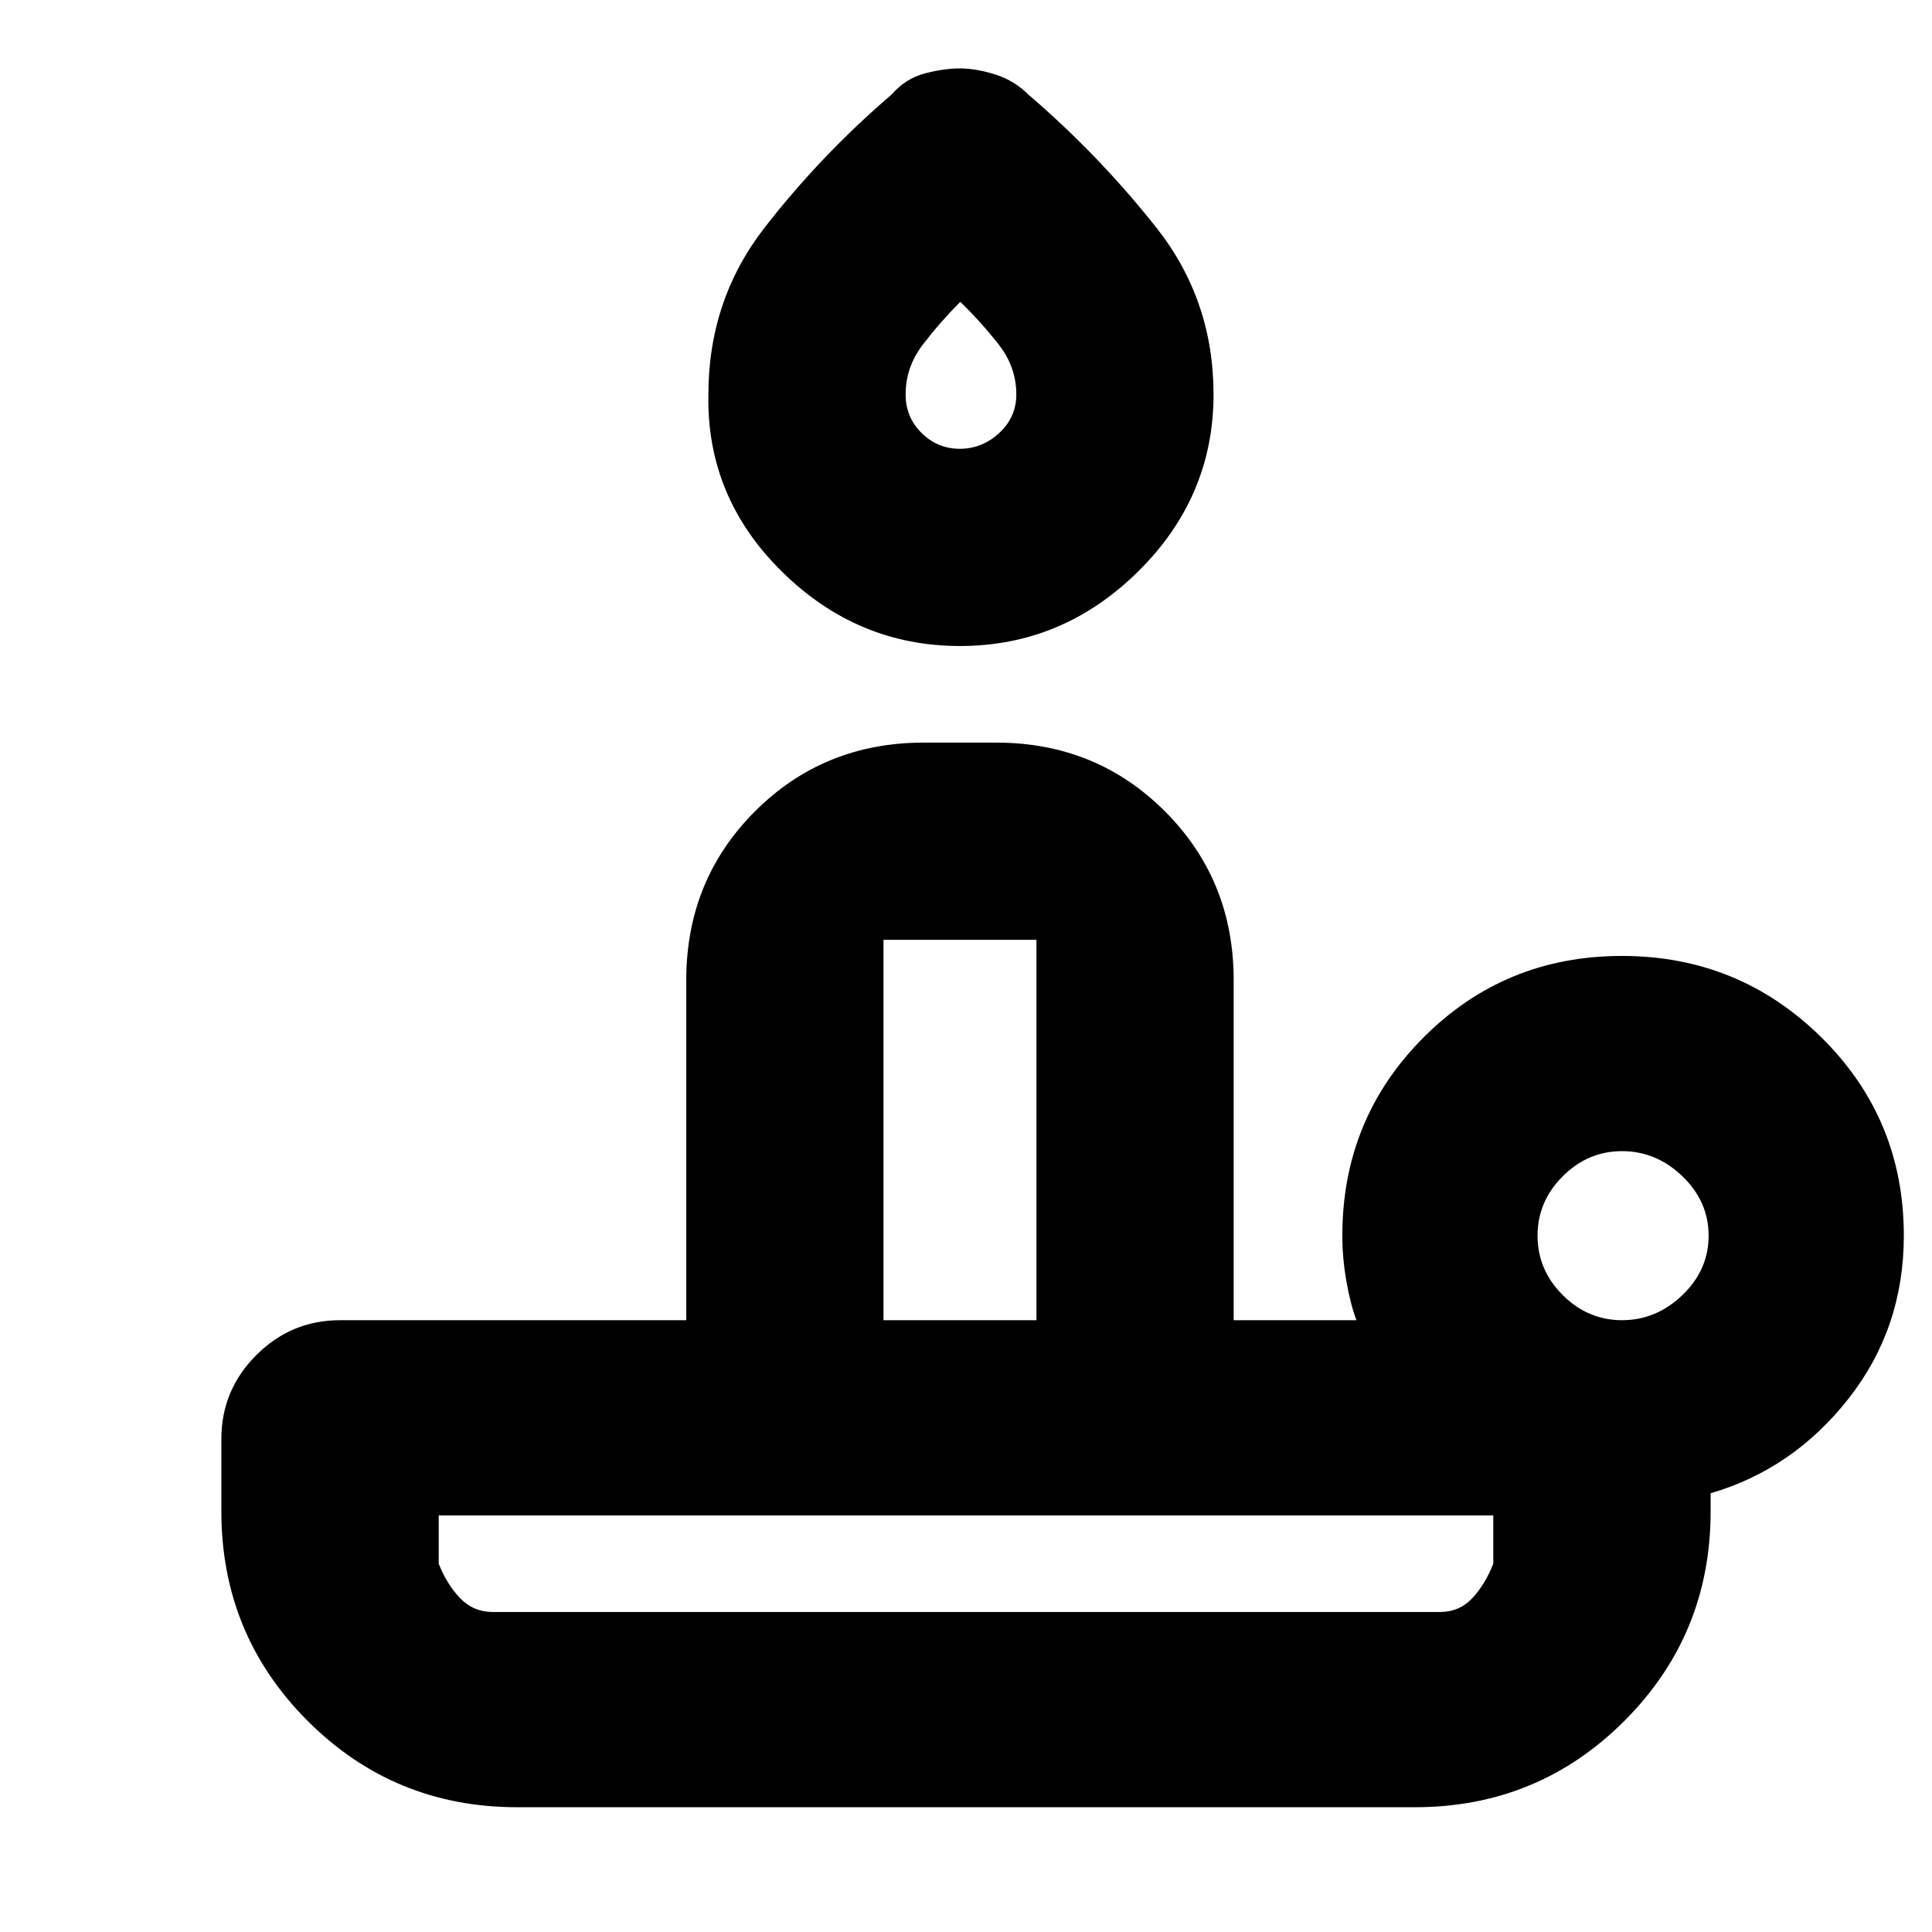 <svg xmlns="http://www.w3.org/2000/svg" height="20" viewBox="0 -960 960 960" width="20"><path d="M245-159h470.34q9.86 0 16.26-6.9 6.4-6.9 10.4-17.1v-24H218v24q4 10.2 10.61 17.1 6.62 6.9 16.39 6.9Zm232-480q-51 0-88.5-37T352-764q0-47 28-83t63-66q7-8 16.5-10.5T477-926q8 0 17.5 3t16.5 10q35 30 63.5 66t28.5 83q0 51-37.5 88T477-639Zm-38 335h76v-189h-76v189Zm37.93-433q11.07 0 19.57-7.84T505-764q0-13.65-8.82-24.9-8.82-11.24-19.03-21.1-9.85 9.86-18.5 21.1Q450-777.65 450-764q0 11.32 7.93 19.16t19 7.84ZM806-304q17 0 30-12.5t13-29.5q0-17-13-29.5T806-388q-17 0-29.5 12.5T764-346q0 17 12.5 29.5T806-304ZM703-62H257q-61.25 0-104.12-42.88Q110-147.75 110-209v-36q0-24.3 17.35-41.65Q144.7-304 169-304h172v-169q0-49.7 34.15-83.85Q409.3-591 459-591h36q49.7 0 83.85 34.15Q613-522.7 613-473v169h61q-3-8-5-19.41T667-346q0-58.13 40.41-98.56Q747.82-485 805.91-485T905-444.56q41 40.43 41 98.56 0 46-27.5 81T850-218v9q0 61.25-42.87 104.12Q764.25-62 703-62Zm-223-97Zm-41-145h76-76Zm39-470Z"/></svg>